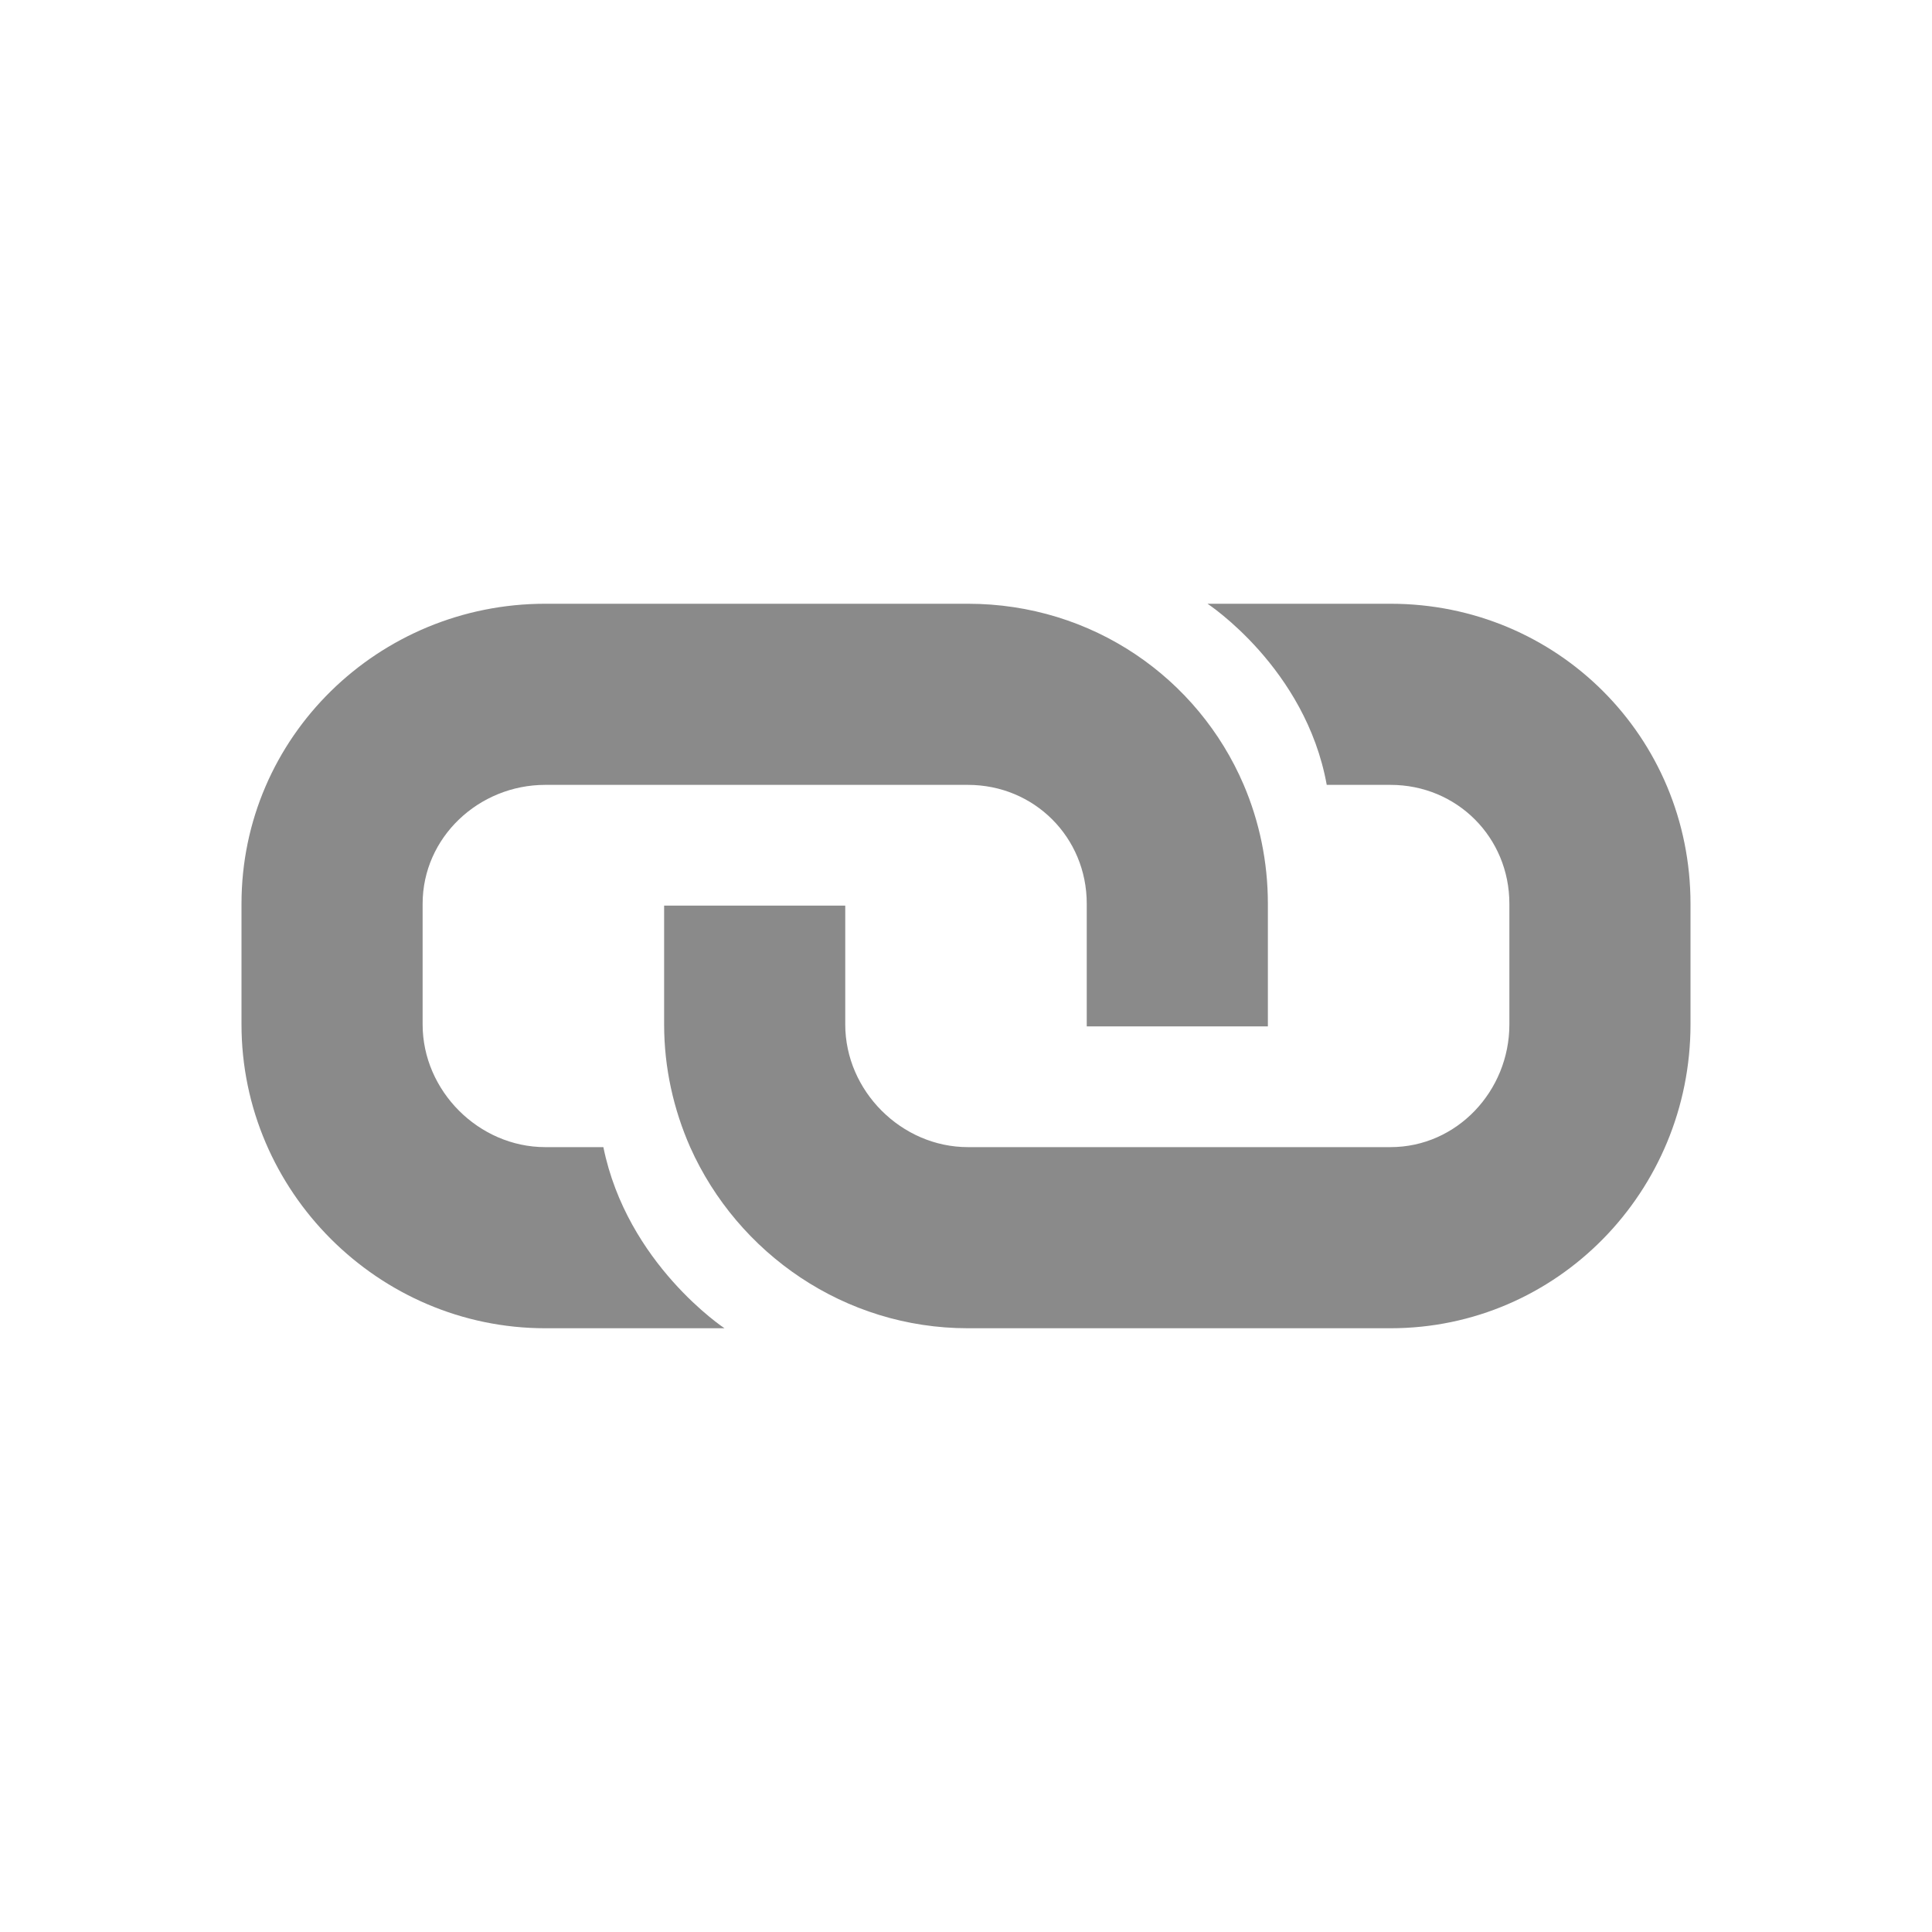 <?xml version="1.0" standalone="no"?><!DOCTYPE svg PUBLIC "-//W3C//DTD SVG 1.1//EN" "http://www.w3.org/Graphics/SVG/1.1/DTD/svg11.dtd"><svg t="1682865369408" class="icon" viewBox="0 0 1024 1024" version="1.1" xmlns="http://www.w3.org/2000/svg" p-id="5689" xmlns:xlink="http://www.w3.org/1999/xlink" width="200" height="200"><path d="M513 416 512 416l0 0C512.4 416 512.6 416 513 416z" p-id="5690" fill="#8a8a8a"></path><path d="M737 320 640 320c0 0 52 34 63.2 96L736 416l1 0c35.2 0 63 27.8 63 63l0 64c0 35.2-27.8 65-63 65l-224 0c-35.2 0-65-29.8-65-65L448 480l-96 0 0 63c0 23 5 45 13.8 65 25.2 56.4 81.8 96 147.2 96l224 0c88.4 0 159-72.6 159-161l0-64C896 390.6 825.4 320 737 320z" p-id="5691" fill="#8a8a8a"></path><path d="M659.2 416c-24.2-56.6-80.2-96-146.2-96l-224 0c-88.4 0-161 70.6-161 159l0 64c0 88.4 72.6 161 161 161L384 704c0 0-51.6-34-64.2-96l-30.8 0c-35.2 0-65-29.8-65-65l0-64c0-35.2 29.8-63 65-63L512 416l1 0c35.2 0 63 27.8 63 63l0 64c0 0.4 0 0.6 0 1l96 0c0-0.4 0-0.6 0-1l0-64C672 456.6 667.4 435.2 659.2 416z" p-id="5692" fill="#8a8a8a"></path></svg>